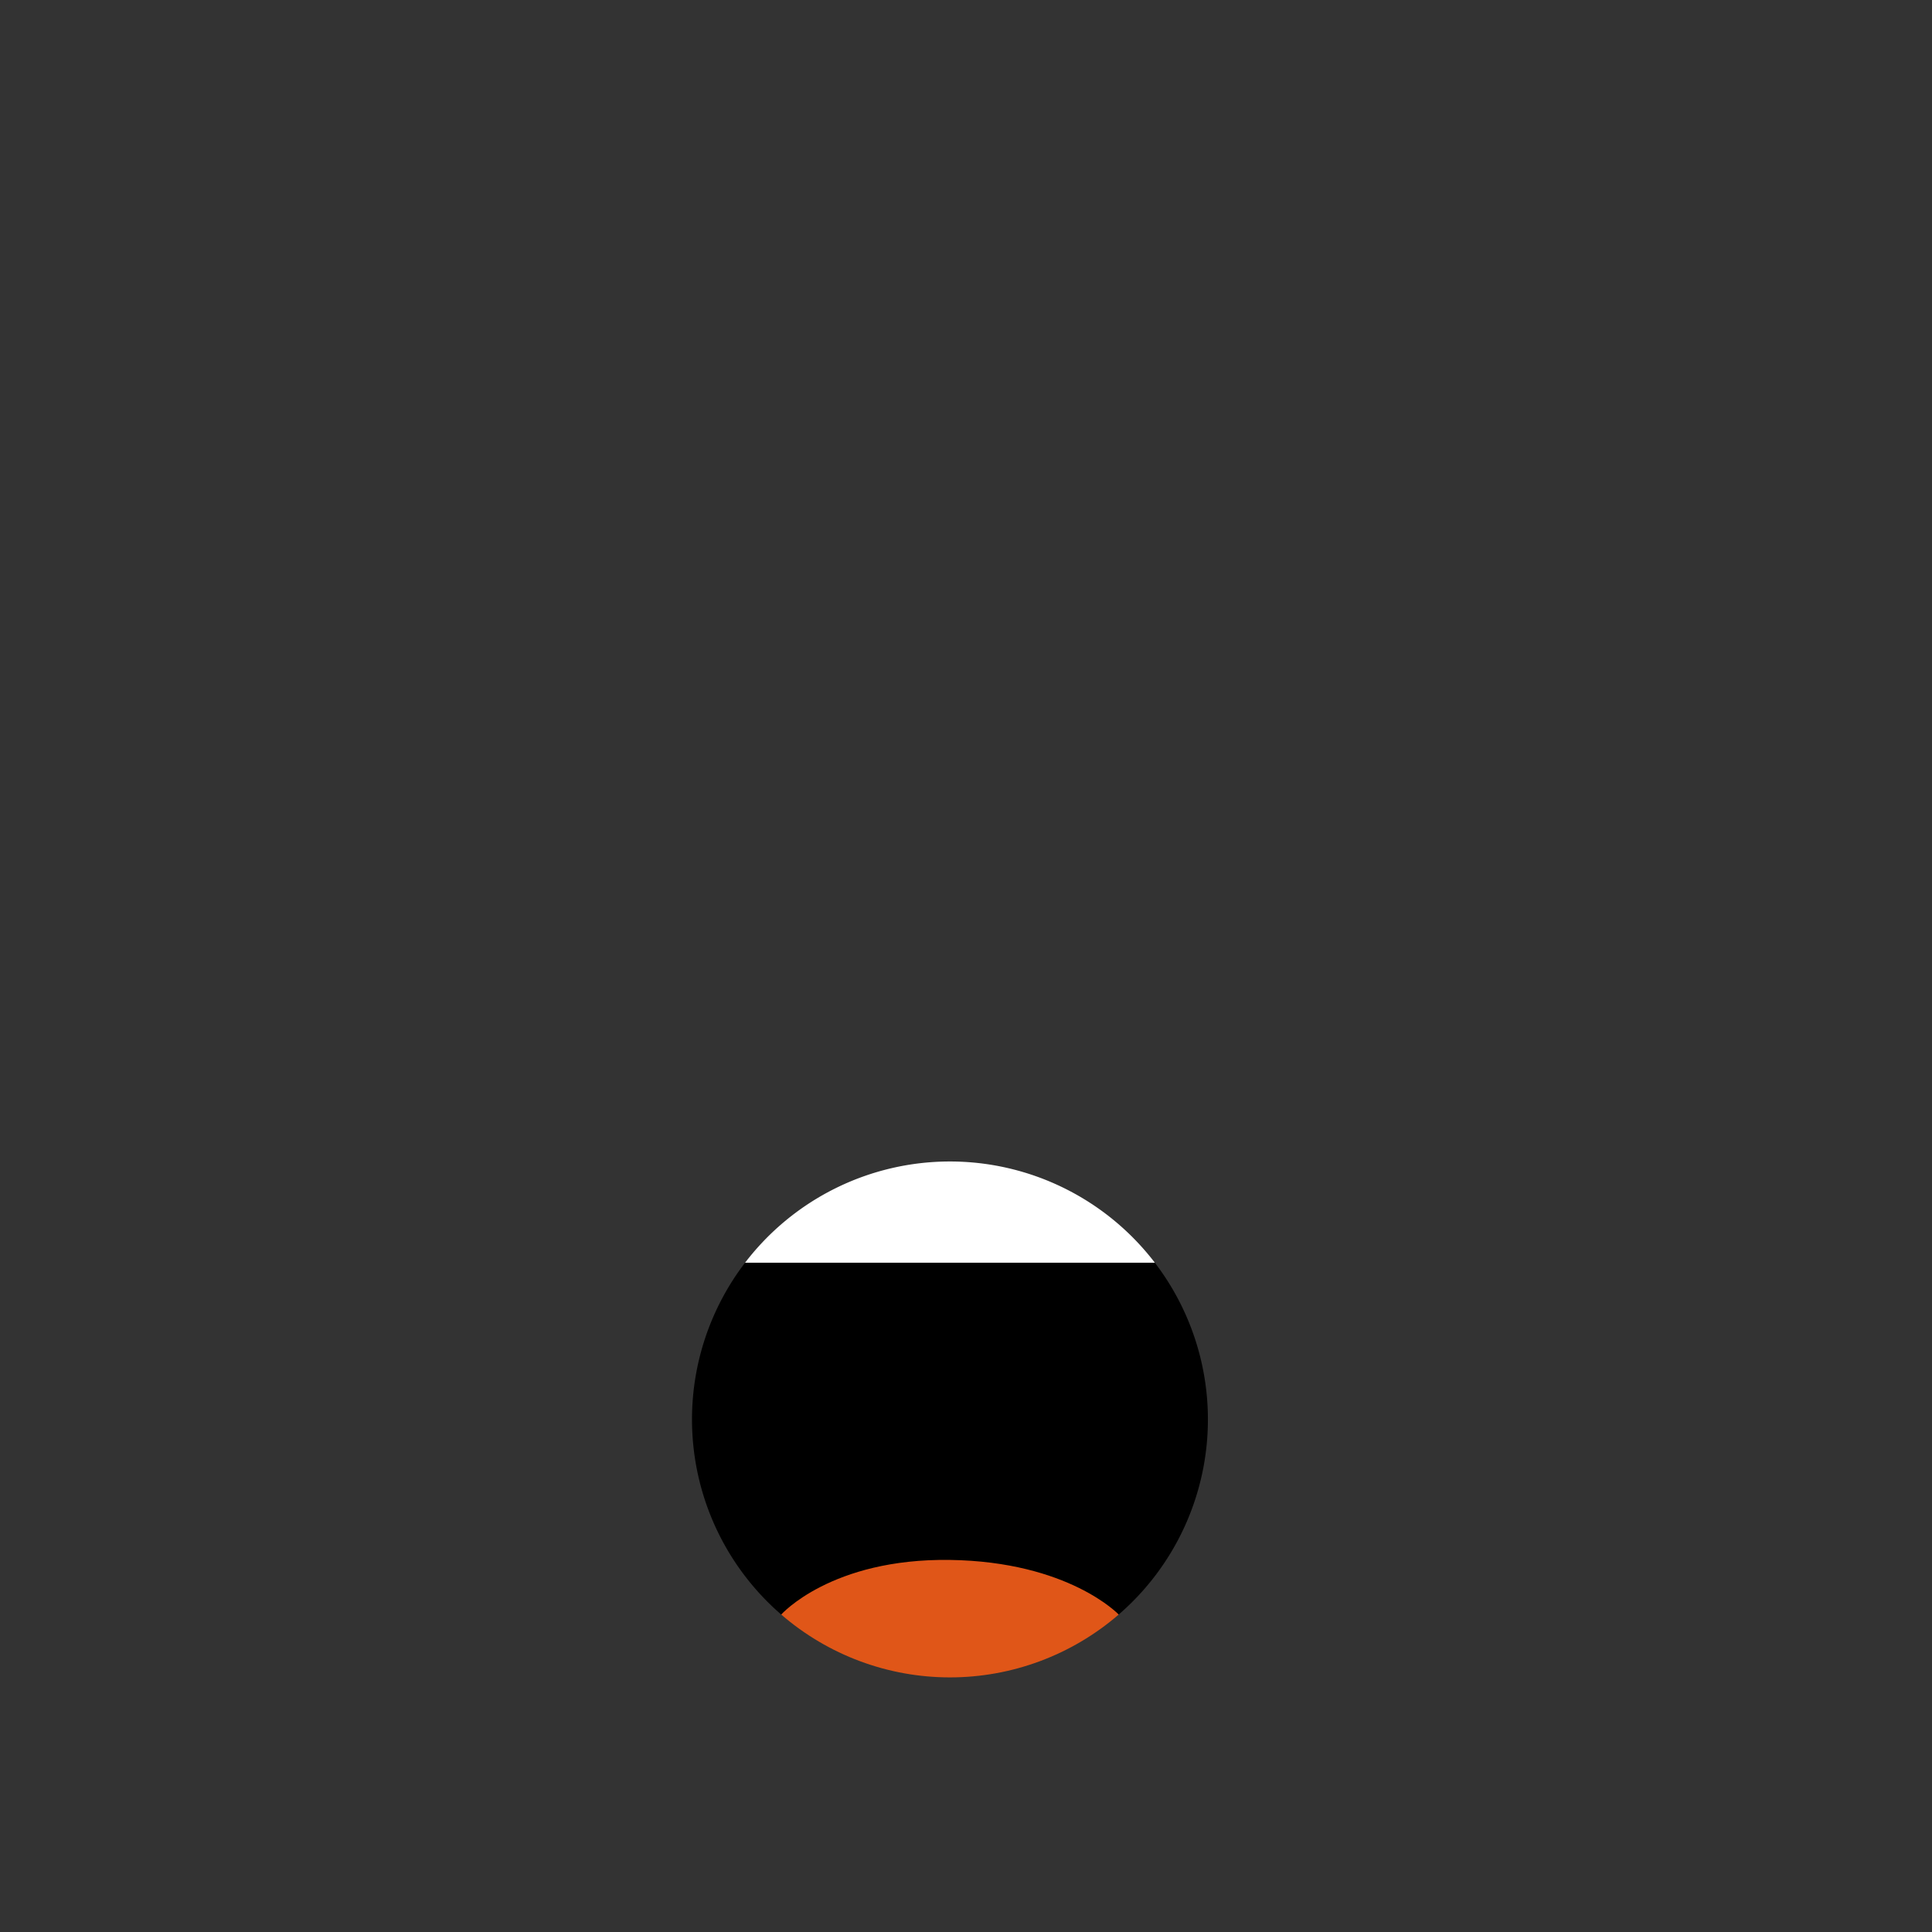 <?xml version="1.0" encoding="UTF-8" standalone="no"?>
<svg
   xmlns:dc="http://purl.org/dc/elements/1.1/"
   xmlns:cc="http://creativecommons.org/ns#"
   xmlns:rdf="http://www.w3.org/1999/02/22-rdf-syntax-ns#"
   xmlns:svg="http://www.w3.org/2000/svg"
   xmlns="http://www.w3.org/2000/svg"
   xmlns:xlink="http://www.w3.org/1999/xlink"
   xmlns:sodipodi="http://sodipodi.sourceforge.net/DTD/sodipodi-0.dtd"
   xmlns:inkscape="http://www.inkscape.org/namespaces/inkscape"
   width="150mm"
   height="150mm"
   viewBox="0 0 150 150"
   version="1.1"
   id="svg8"
   inkscape:version="1.0 (4035a4fb49, 2020-05-01)"
   sodipodi:docname="surprise.svg">
  <rect x="0" y="0" width="150" height="150" fill="#333333" stroke="none"/>
  <defs
     id="defs2">
    <linearGradient
       inkscape:collect="always"
       id="linearGradient853">
      <stop
         style="stop-color:#ffbd86;stop-opacity:1;"
         offset="0"
         id="stop849" />
      <stop
         id="stop859"
         offset="0.707"
         style="stop-color:#ffbd86;stop-opacity:1" />
      <stop
         id="stop857"
         offset="0.707"
         style="stop-color:#f6a96c;stop-opacity:1" />
      <stop
         style="stop-color:#f6a96c;stop-opacity:1"
         offset="1"
         id="stop851" />
    </linearGradient>
    <radialGradient
       inkscape:collect="always"
       xlink:href="#linearGradient853"
       id="radialGradient917"
       cx="-429.759"
       cy="151.012"
       fx="-429.759"
       fy="151.012"
       r="40.715"
       gradientTransform="matrix(0.959,-0.698,0.952,1.309,-161.762,-337.251)"
       gradientUnits="userSpaceOnUse" />
  </defs>
  <sodipodi:namedview
     id="base"
     pagecolor="#ffffff"
     bordercolor="#666666"
     borderopacity="1.0"
     inkscape:pageopacity="0.0"
     inkscape:pageshadow="2"
     inkscape:zoom="0.70820139"
     inkscape:cx="-350.79917"
     inkscape:cy="131.30351"
     inkscape:document-units="mm"
     inkscape:current-layer="layer1"
     inkscape:document-rotation="0"
     showgrid="false"
     fit-margin-top="0"
     fit-margin-left="0"
     fit-margin-right="0"
     fit-margin-bottom="0"
     inkscape:window-width="1920"
     inkscape:window-height="1017"
     inkscape:window-x="-8"
     inkscape:window-y="-8"
     inkscape:window-maximized="1" />
  <g
     inkscape:label="Calque 1"
     inkscape:groupmode="layer"
     id="layer1"
     transform="translate(-49.692,-37.133)">
    <path
       transform="matrix(0.265,0,0,0.265,49.692,37.133)"
       d="M 338.346 369.951 L 218.291 369.951 A 75.576 75.576 0 0 0 202.742 415.867 A 75.576 75.576 0 0 0 228.881 473.029 L 327.756 473.029 A 75.576 75.576 0 0 0 353.893 415.867 A 75.576 75.576 0 0 0 338.346 369.951 z "
       style="color:#000000;overflow:visible;fill:#000000;stroke-width:52.16;stroke-linecap:round;stroke-linejoin:round;stop-color:#000000"
       id="path985" />
    <path
       transform="matrix(0.265,0,0,0.265,49.692,37.133)"
       d="M 278.318 340.291 A 75.576 75.576 0 0 0 218.291 369.951 L 338.346 369.951 A 75.576 75.576 0 0 0 278.318 340.291 z "
       style="color:#000000;overflow:visible;fill:#ffffff;stroke-width:52.16;stroke-linecap:round;stroke-linejoin:round;stop-color:#000000"
       id="path983" />
    <path
       sodipodi:nodetypes="czccc"
       transform="matrix(0.265,0,0,0.265,49.692,37.133)"
       d="m 327.756,473.029 c 0,0 -14.644,-15.501 -49.438,-16 -34.794,-0.499 -49.438,16 -49.438,16 13.732,11.877 31.281,18.414 49.438,18.414 18.156,-4e-4 35.705,-6.537 49.438,-18.414 z"
       style="color:#000000;overflow:visible;fill:#e05618;fill-opacity:1;stroke-width:52.16;stroke-linecap:round;stroke-linejoin:round;stop-color:#000000"
       id="path896-4" />
  </g>
</svg>
